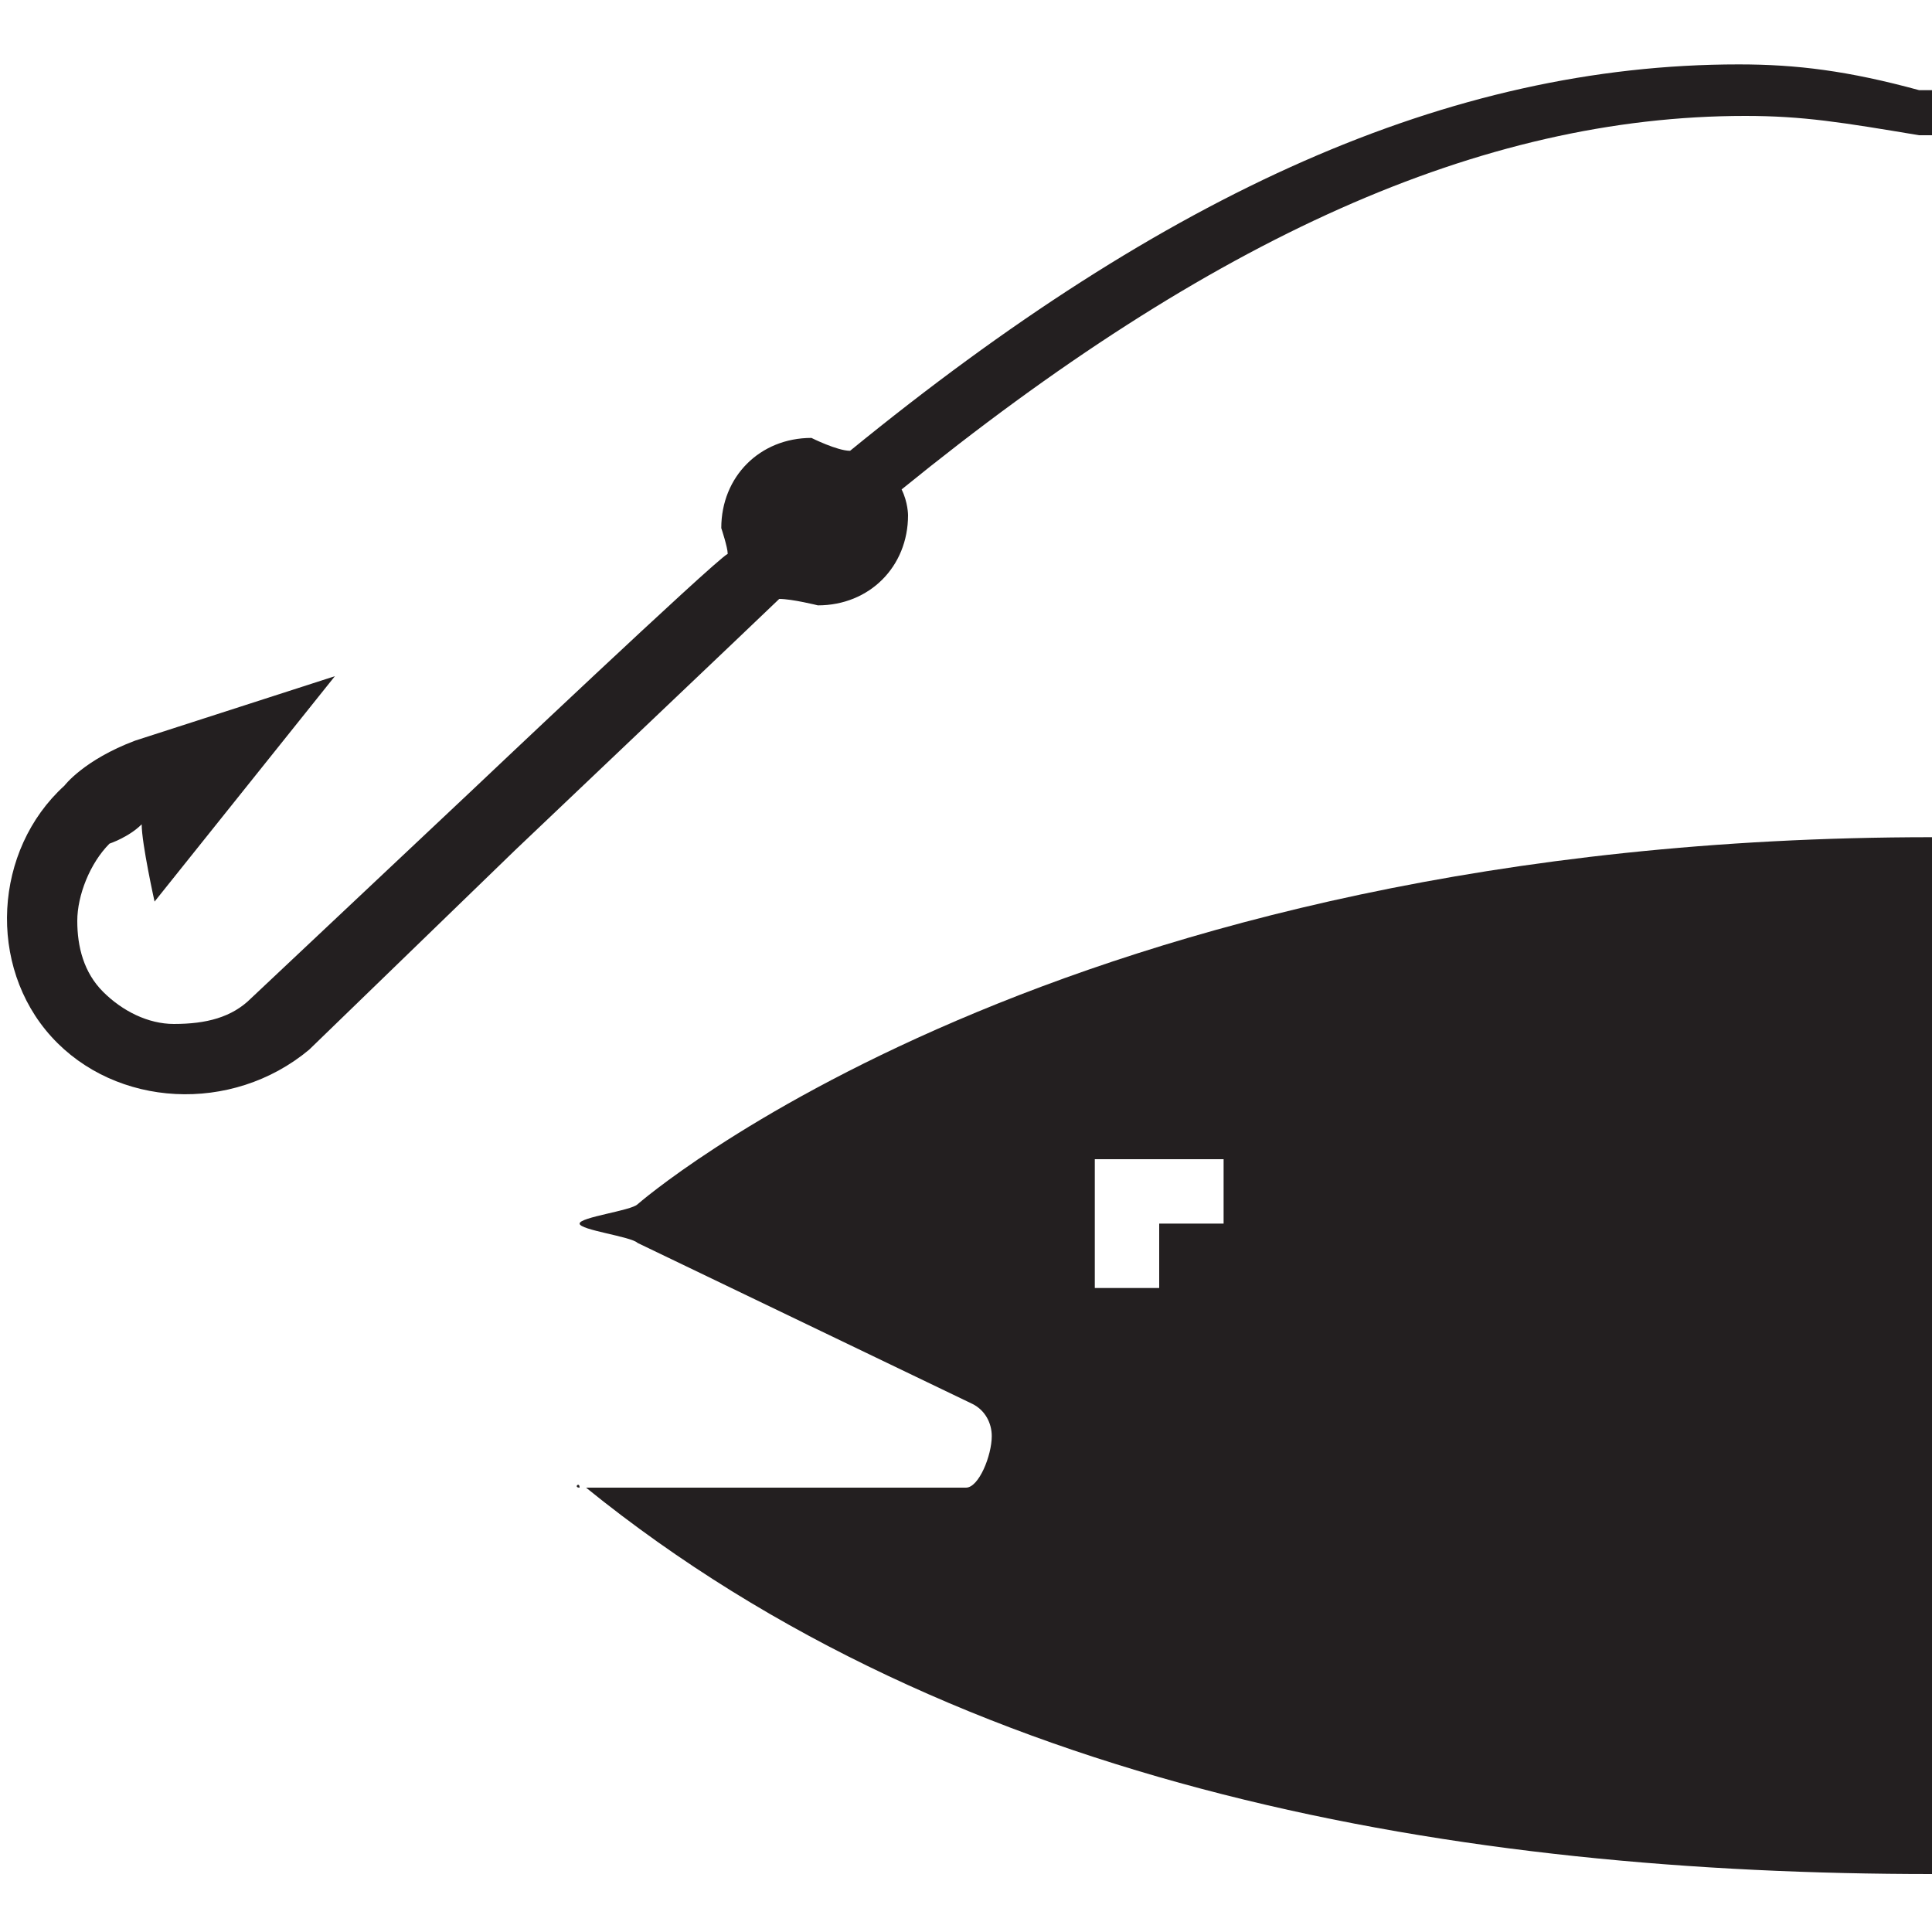 <?xml version="1.0" encoding="utf-8"?>
<!-- Generator: Adobe Illustrator 20.0.0, SVG Export Plug-In . SVG Version: 6.00 Build 0)  -->
<svg version="1.1" id="Icons" xmlns="http://www.w3.org/2000/svg" xmlns:xlink="http://www.w3.org/1999/xlink" x="0px" y="0px"
	 width="30px" height="30px" viewBox="0 0 30 30" style="enable-background:new 0 0 30 30;" xml:space="preserve">
<g>
	<path fill="#231F20" d="M27,1c-4.5,0-8.9,2-13.8,6c-0.2,0-0.6-0.2-0.6-0.2c-0.8,0-1.4,0.6-1.4,1.4c0,0,0.1,0.3,0.1,0.4c-0.2,0.1-4,3.7-4,3.7
		l-3.4,3.2c-0.3,0.3-0.7,0.4-1.2,0.4c-0.4,0-0.8-0.2-1.1-0.5s-0.4-0.7-0.4-1.1c0-0.4,0.2-0.9,0.5-1.2c0,0,0.3-0.1,0.5-0.3
		c0,0.3,0.2,1.2,0.2,1.2l2.8-3.5l-3.1,1C1.3,11.8,1,12.2,1,12.2c-1.1,1-1.2,2.8-0.2,3.9s2.8,1.2,4,0.2l0,0L8,13.2c0,0,4-3.8,4.1-3.9
		c0.2,0,0.6,0.1,0.6,0.1c0.8,0,1.4-0.6,1.4-1.4c0,0,0-0.2-0.1-0.4c4.8-3.9,9-5.8,13.1-5.8c0.9,0,1.5,0.1,2.7,0.3H30V1.4h-0.2
		C28.7,1.1,27.9,1,27,1z"/>
	<path fill="#231F20" d="M9.9,18.7C9.8,18.8,9,18.9,9,19s0.8,0.2,0.9,0.3l5.2,2.5c0.2,0.1,0.3,0.3,0.3,0.5c0,0.3-0.2,0.8-0.4,0.8H9
		c-0.1,0,0-0.1,0,0h0.1c5.8,4.7,13.6,6,20.9,6V13C16.4,13,9.9,18.7,9.9,18.7z M19,19h-1v1h-1v-2h2V19z"/>
</g>
</svg>

